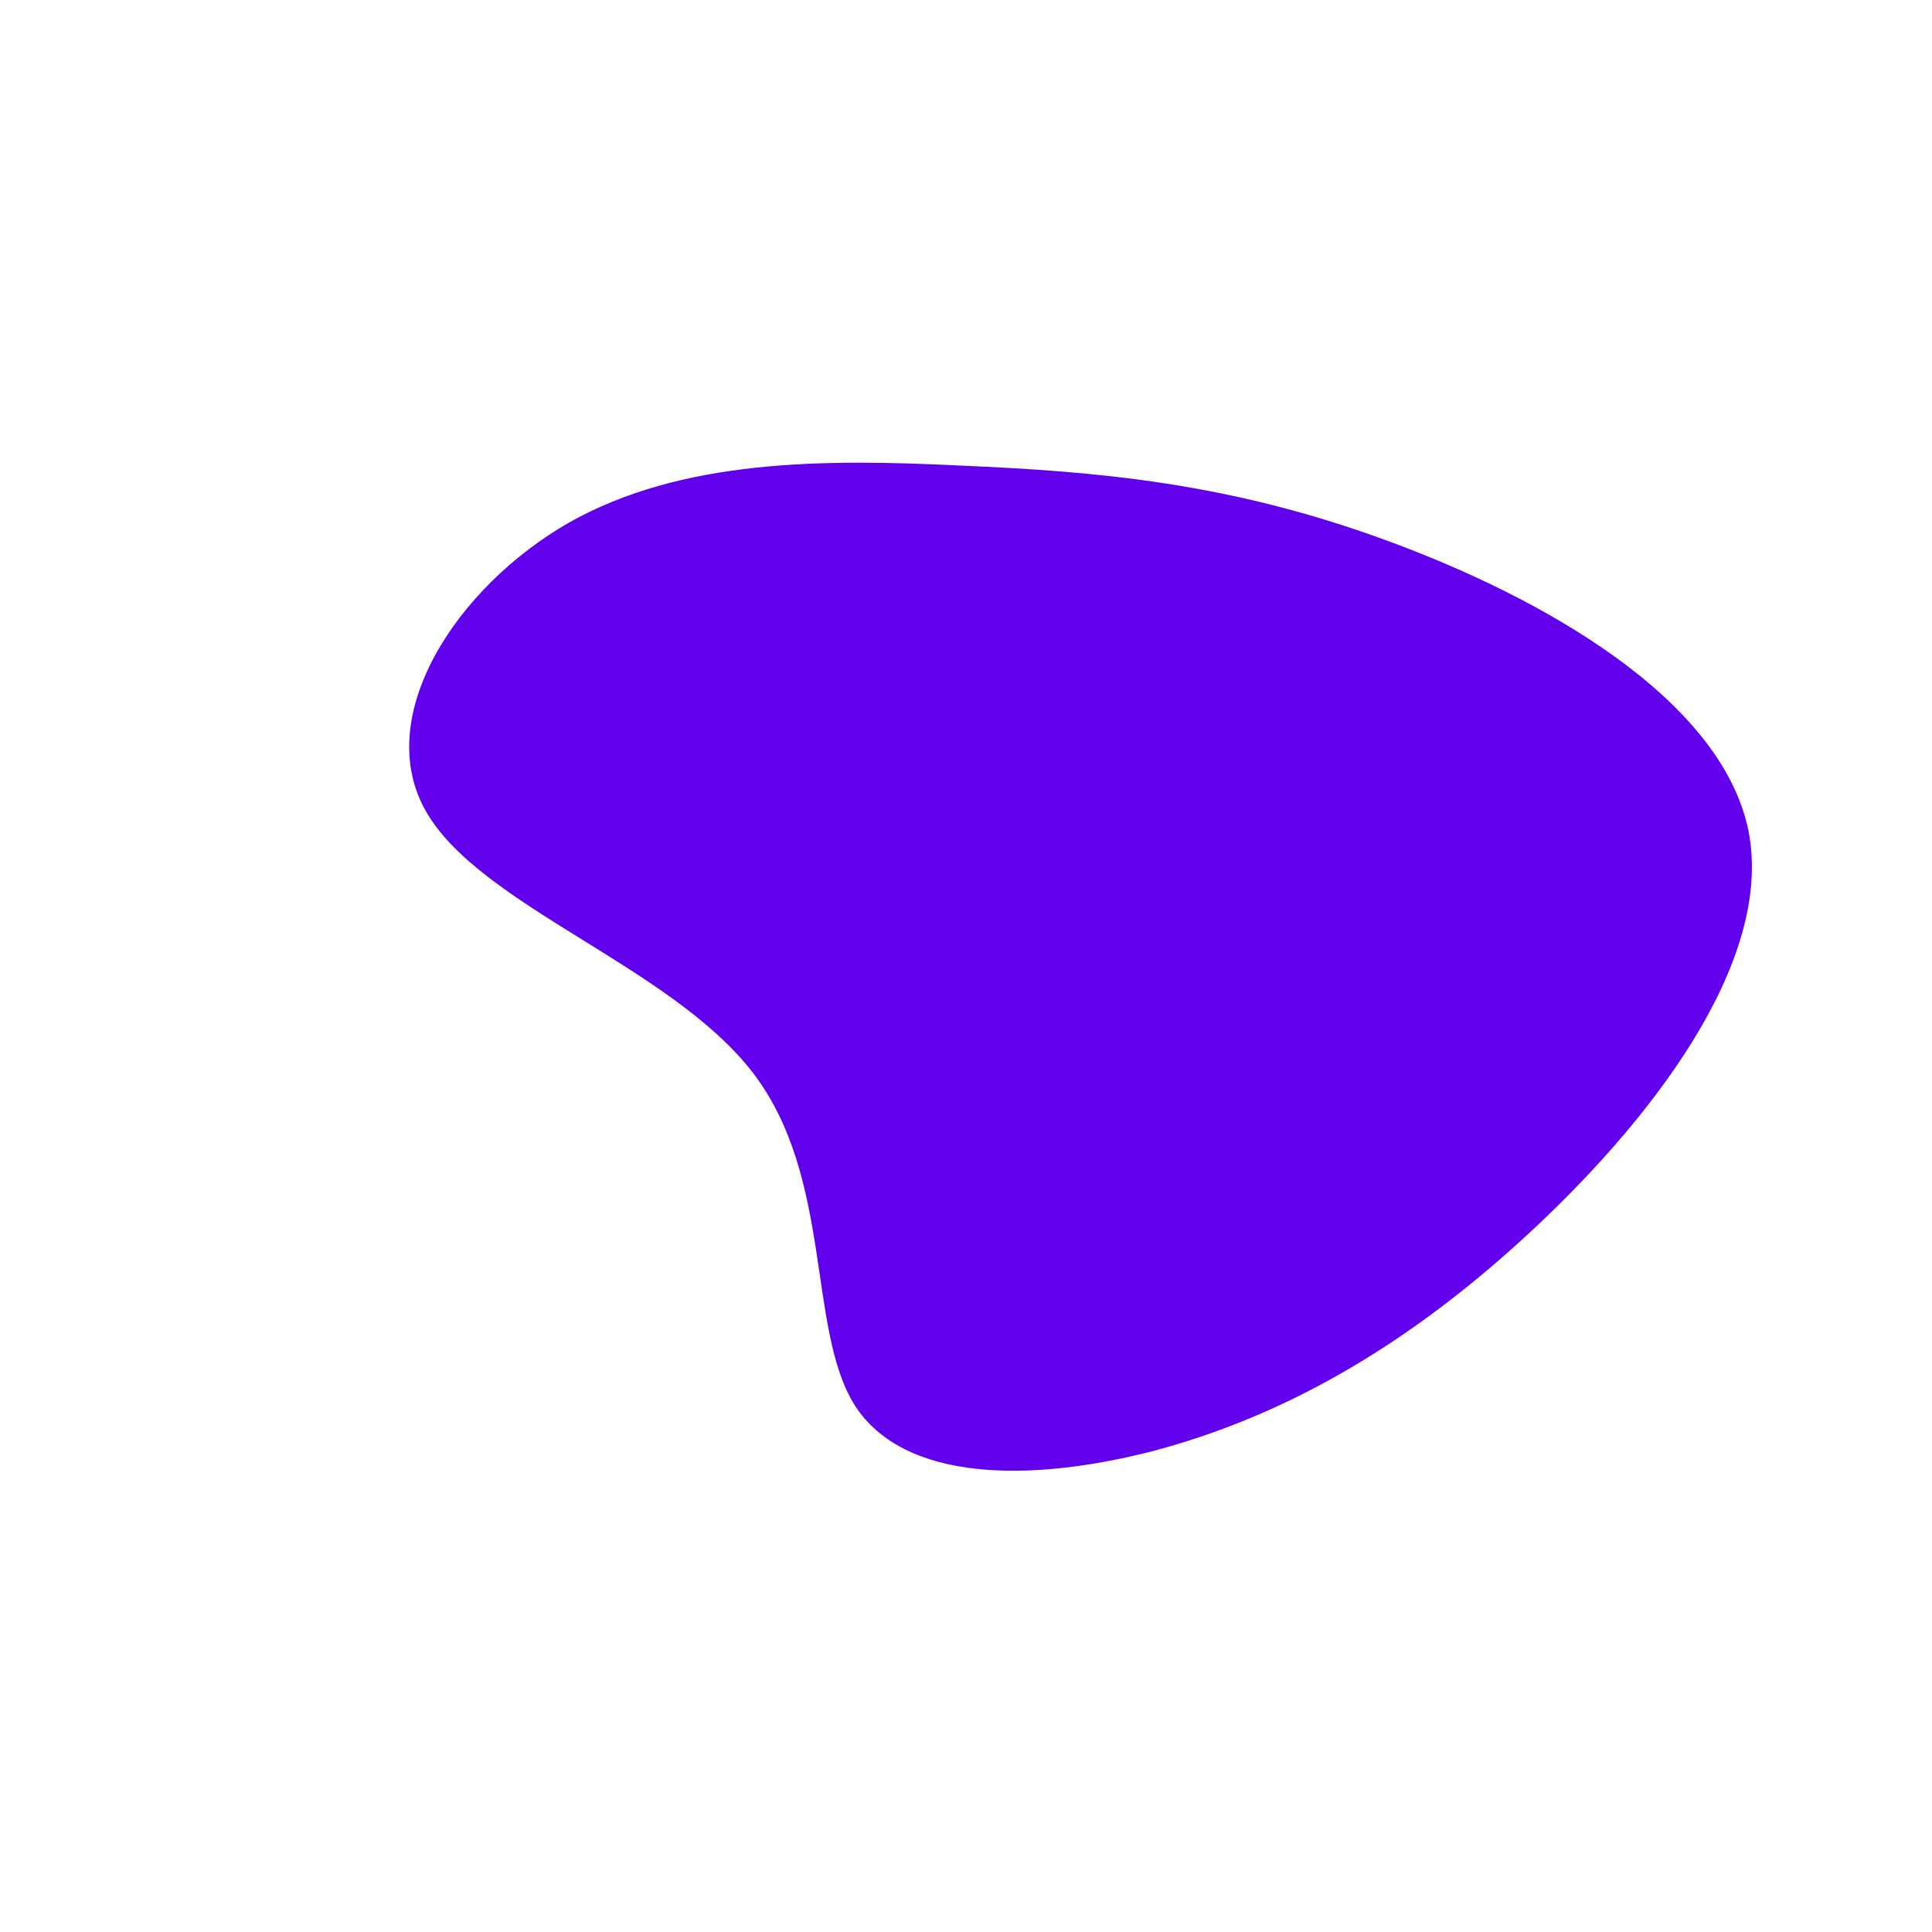 <?xml version="1.0" standalone="no"?>
<svg viewBox="0 0 200 200" xmlns="http://www.w3.org/2000/svg">
  <path fill="#6200EE" d="M43.4,-44.1C59.6,-38.2,78.2,-27.7,81,-14C83.7,-0.3,70.6,16.4,57.7,28.2C44.8,40,32.2,46.8,19.4,50.2C6.6,53.5,-6.4,53.4,-11.5,45.5C-16.5,37.6,-13.7,21.9,-22.1,11C-30.6,0,-50.3,-6.2,-55.9,-16C-61.5,-25.8,-52.8,-39.2,-41.1,-45.9C-29.4,-52.5,-14.7,-52.5,-0.5,-51.8C13.7,-51.2,27.3,-50,43.4,-44.1Z" transform="translate(100 100)" />
</svg>
